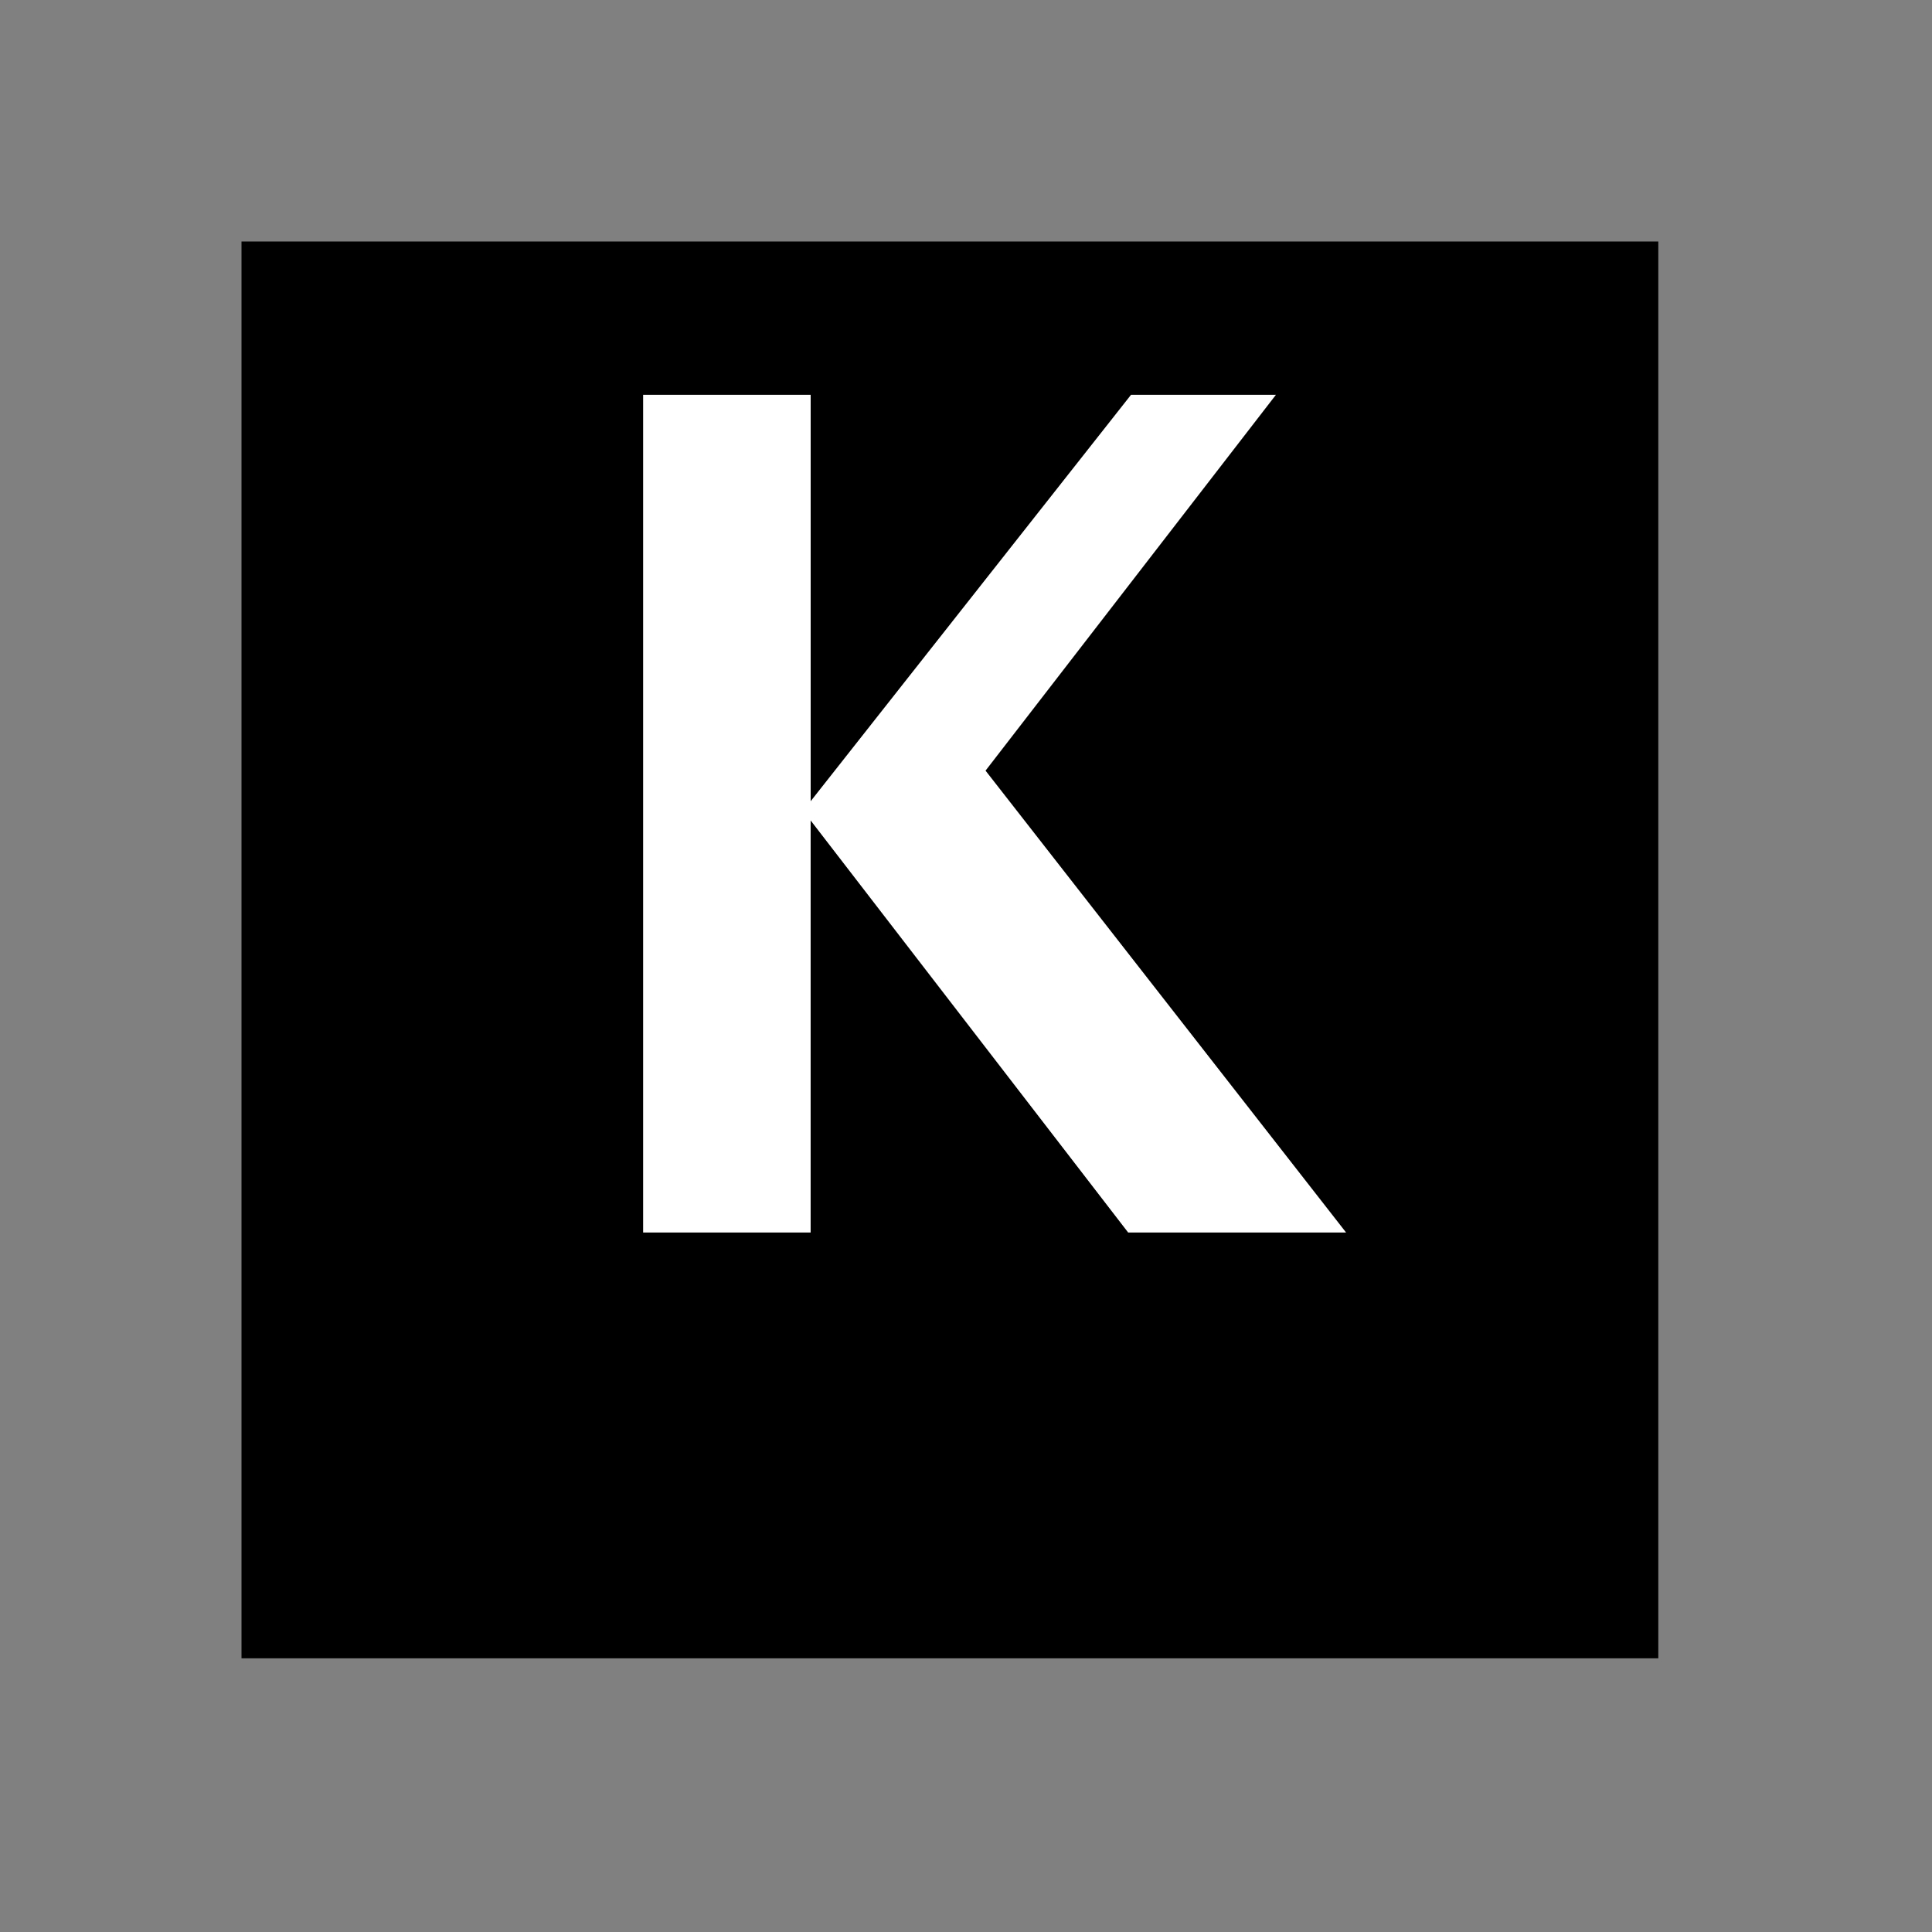<?xml version="1.0" encoding="UTF-8" standalone="no"?>
<svg
   xmlns:svg="http://www.w3.org/2000/svg"
   xmlns="http://www.w3.org/2000/svg"
   version="1.0" width="60" height="60" viewBox="0 0 60 60"
   id="custom_svg"
   xml:space="preserve">

	<rect x="0" y="0" width="60" height="60" fill="#808080" stroke="none"/>

	<rect id="square" x="7.5" y="7.5" width="44" height="44" style="fill:#000000" />
	<path id="K_UC" d="M19.973,38.276V12.261h5.203v12.621l9.949-12.621h4.5l-9.018,11.672l11.197,14.344h-6.768l-9.861-12.797v12.797H19.973z" style="fill:#FFFFFF" />
</svg>
